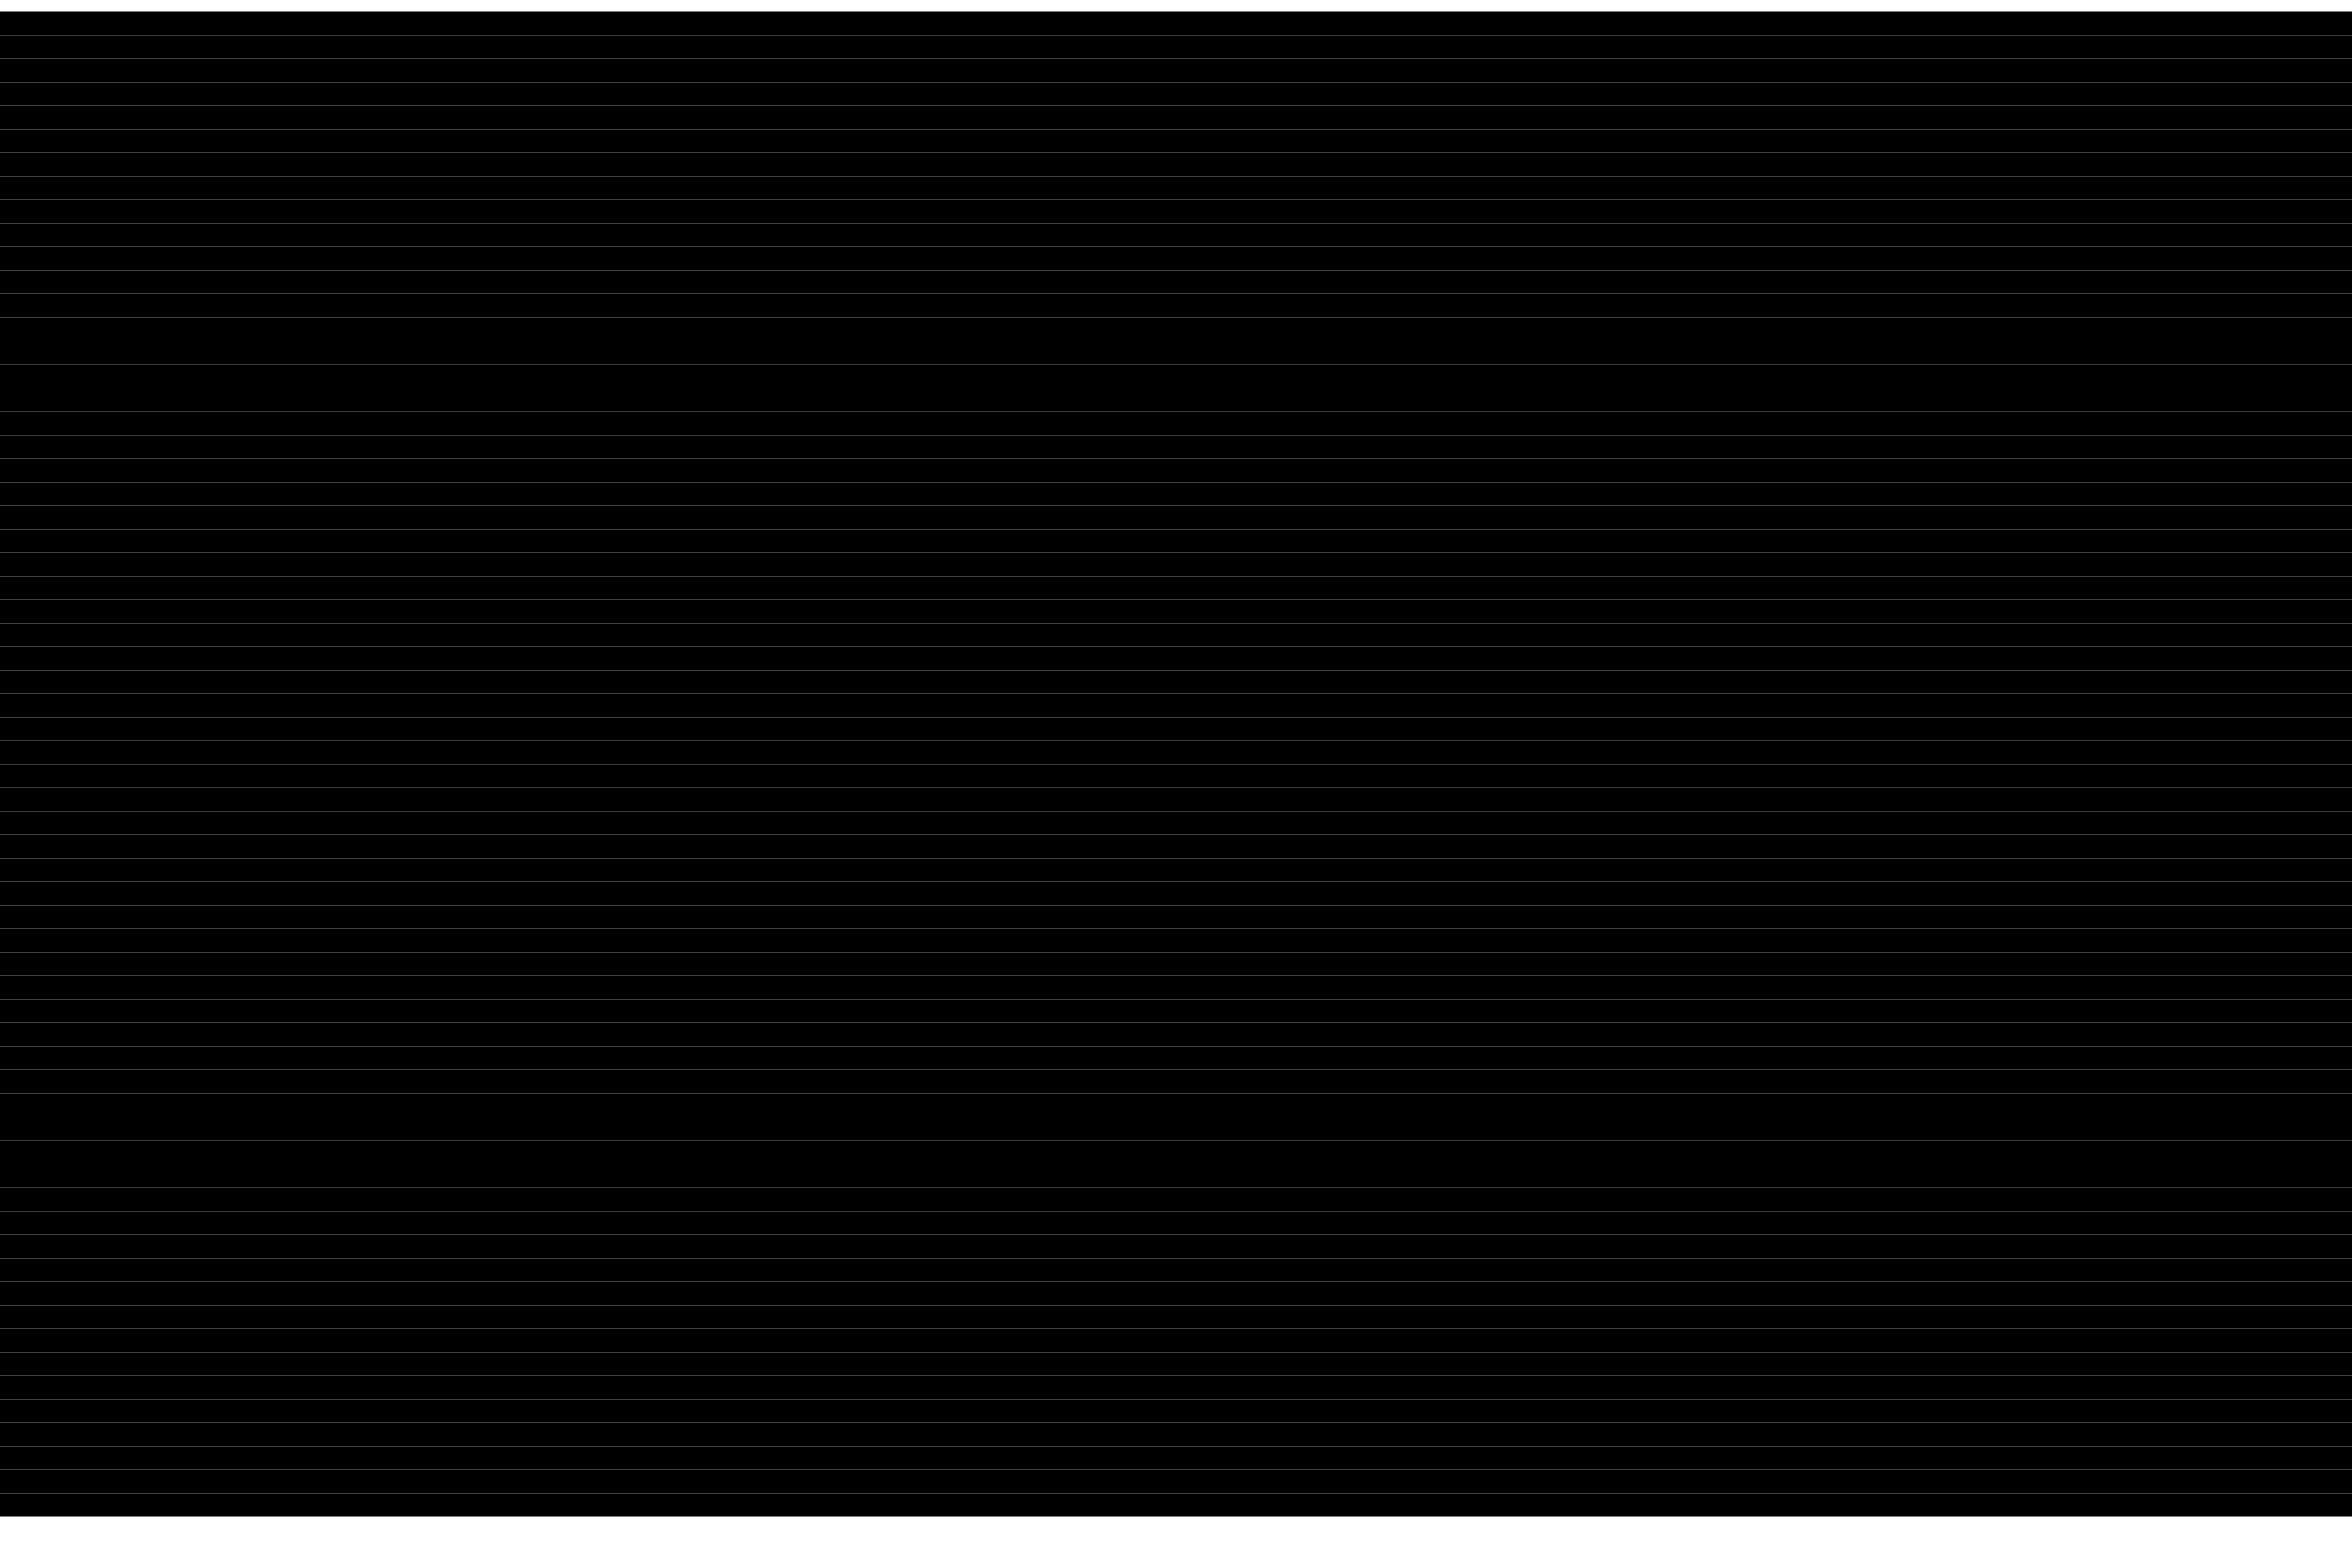 <?xml version="1.0" encoding="utf-8"?>
<!-- Generator: Adobe Illustrator 21.1.0, SVG Export Plug-In . SVG Version: 6.00 Build 0)  -->
<!DOCTYPE svg PUBLIC "-//W3C//DTD SVG 1.1//EN" "http://www.w3.org/Graphics/SVG/1.1/DTD/svg11.dtd">
<svg id="svg-piano-roll" xmlns:mididata="xmlns=http://yuleblinker.com/midimusicbox" viewbox="0 0 3000 2000"
     width="3000px" height="2000px">
    <g mididata:channel="0" x="0" y="0" width="3000px" height="15px" transform="translate(0,15)">
        <rect id="channel_back_0" class="svg-channel invalid" x="0" y="0" width="3000px" height="15px"></rect>
    </g>
    <g mididata:channel="1" x="0" y="0" width="3000px" height="15px" transform="translate(0,30)">
        <rect id="channel_back_1" class="svg-channel invalid" x="0" y="0" width="3000px" height="15px"></rect>
    </g>
    <g mididata:channel="2" x="0" y="0" width="3000px" height="15px" transform="translate(0,45)">
        <rect id="channel_back_2" class="svg-channel invalid" x="0" y="0" width="3000px" height="15px"></rect>
    </g>
    <g mididata:channel="3" x="0" y="0" width="3000px" height="15px" transform="translate(0,60)">
        <rect id="channel_back_3" class="svg-channel invalid" x="0" y="0" width="3000px" height="15px"></rect>
    </g>
    <g mididata:channel="4" x="0" y="0" width="3000px" height="15px" transform="translate(0,75)">
        <rect id="channel_back_4" class="svg-channel invalid" x="0" y="0" width="3000px" height="15px"></rect>
    </g>
    <g mididata:channel="5" x="0" y="0" width="3000px" height="15px" transform="translate(0,90)">
        <rect id="channel_back_5" class="svg-channel invalid" x="0" y="0" width="3000px" height="15px"></rect>
    </g>
    <g mididata:channel="6" x="0" y="0" width="3000px" height="15px" transform="translate(0,105)">
        <rect id="channel_back_6" class="svg-channel invalid" x="0" y="0" width="3000px" height="15px"></rect>
    </g>
    <g mididata:channel="7" x="0" y="0" width="3000px" height="15px" transform="translate(0,120)">
        <rect id="channel_back_7" class="svg-channel invalid" x="0" y="0" width="3000px" height="15px"></rect>
    </g>
    <g mididata:channel="8" x="0" y="0" width="3000px" height="15px" transform="translate(0,135)">
        <rect id="channel_back_8" class="svg-channel invalid" x="0" y="0" width="3000px" height="15px"></rect>
    </g>
    <g mididata:channel="9" x="0" y="0" width="3000px" height="15px" transform="translate(0,150)">
        <rect id="channel_back_9" class="svg-channel invalid" x="0" y="0" width="3000px" height="15px"></rect>
    </g>
    <g mididata:channel="10" x="0" y="0" width="3000px" height="15px" transform="translate(0,165)">
        <rect id="channel_back_10" class="svg-channel invalid" x="0" y="0" width="3000px" height="15px"></rect>
    </g>
    <g mididata:channel="11" x="0" y="0" width="3000px" height="15px" transform="translate(0,180)">
        <rect id="channel_back_11" class="svg-channel invalid" x="0" y="0" width="3000px" height="15px"></rect>
    </g>
    <g mididata:channel="12" x="0" y="0" width="3000px" height="15px" transform="translate(0,195)">
        <rect id="channel_back_12" class="svg-channel invalid" x="0" y="0" width="3000px" height="15px"></rect>
    </g>
    <g mididata:channel="13" x="0" y="0" width="3000px" height="15px" transform="translate(0,210)">
        <rect id="channel_back_13" class="svg-channel invalid" x="0" y="0" width="3000px" height="15px"></rect>
    </g>
    <g mididata:channel="14" x="0" y="0" width="3000px" height="15px" transform="translate(0,225)">
        <rect id="channel_back_14" class="svg-channel invalid" x="0" y="0" width="3000px" height="15px"></rect>
    </g>
    <g mididata:channel="15" x="0" y="0" width="3000px" height="15px" transform="translate(0,240)">
        <rect id="channel_back_15" class="svg-channel invalid" x="0" y="0" width="3000px" height="15px"></rect>
    </g>
    <g mididata:channel="16" x="0" y="0" width="3000px" height="15px" transform="translate(0,255)">
        <rect id="channel_back_16" class="svg-channel invalid" x="0" y="0" width="3000px" height="15px"></rect>
    </g>
    <g mididata:channel="17" x="0" y="0" width="3000px" height="15px" transform="translate(0,270)">
        <rect id="channel_back_17" class="svg-channel invalid" x="0" y="0" width="3000px" height="15px"></rect>
    </g>
    <g mididata:channel="18" x="0" y="0" width="3000px" height="15px" transform="translate(0,285)">
        <rect id="channel_back_18" class="svg-channel invalid" x="0" y="0" width="3000px" height="15px"></rect>
    </g>
    <g mididata:channel="19" x="0" y="0" width="3000px" height="15px" transform="translate(0,300)">
        <rect id="channel_back_19" class="svg-channel invalid" x="0" y="0" width="3000px" height="15px"></rect>
    </g>
    <g mididata:channel="20" x="0" y="0" width="3000px" height="15px" transform="translate(0,315)">
        <rect id="channel_back_20" class="svg-channel invalid" x="0" y="0" width="3000px" height="15px"></rect>
    </g>
    <g mididata:channel="21" x="0" y="0" width="3000px" height="15px" transform="translate(0,330)">
        <rect id="channel_back_21" class="svg-channel invalid" x="0" y="0" width="3000px" height="15px"></rect>
    </g>
    <g mididata:channel="22" x="0" y="0" width="3000px" height="15px" transform="translate(0,345)">
        <rect id="channel_back_22" class="svg-channel invalid" x="0" y="0" width="3000px" height="15px"></rect>
    </g>
    <g mididata:channel="23" x="0" y="0" width="3000px" height="15px" transform="translate(0,360)">
        <rect id="channel_back_23" class="svg-channel invalid" x="0" y="0" width="3000px" height="15px"></rect>
    </g>
    <g mididata:channel="24" x="0" y="0" width="3000px" height="15px" transform="translate(0,375)">
        <rect id="channel_back_24" class="svg-channel invalid" x="0" y="0" width="3000px" height="15px"></rect>
    </g>
    <g mididata:channel="25" x="0" y="0" width="3000px" height="15px" transform="translate(0,390)">
        <rect id="channel_back_25" class="svg-channel invalid" x="0" y="0" width="3000px" height="15px"></rect>
    </g>
    <g mididata:channel="26" x="0" y="0" width="3000px" height="15px" transform="translate(0,405)">
        <rect id="channel_back_26" class="svg-channel invalid" x="0" y="0" width="3000px" height="15px"></rect>
    </g>
    <g mididata:channel="27" x="0" y="0" width="3000px" height="15px" transform="translate(0,420)">
        <rect id="channel_back_27" class="svg-channel invalid" x="0" y="0" width="3000px" height="15px"></rect>
    </g>
    <g mididata:channel="28" x="0" y="0" width="3000px" height="15px" transform="translate(0,435)">
        <rect id="channel_back_28" class="svg-channel invalid" x="0" y="0" width="3000px" height="15px"></rect>
    </g>
    <g mididata:channel="29" x="0" y="0" width="3000px" height="15px" transform="translate(0,450)">
        <rect id="channel_back_29" class="svg-channel invalid" x="0" y="0" width="3000px" height="15px"></rect>
    </g>
    <g mididata:channel="30" x="0" y="0" width="3000px" height="15px" transform="translate(0,465)">
        <rect id="channel_back_30" class="svg-channel invalid" x="0" y="0" width="3000px" height="15px"></rect>
    </g>
    <g mididata:channel="31" x="0" y="0" width="3000px" height="15px" transform="translate(0,480)">
        <rect id="channel_back_31" class="svg-channel invalid" x="0" y="0" width="3000px" height="15px"></rect>
    </g>
    <g mididata:channel="32" x="0" y="0" width="3000px" height="15px" transform="translate(0,495)">
        <rect id="channel_back_32" class="svg-channel invalid" x="0" y="0" width="3000px" height="15px"></rect>
    </g>
    <g mididata:channel="33" x="0" y="0" width="3000px" height="15px" transform="translate(0,510)">
        <rect id="channel_back_33" class="svg-channel invalid" x="0" y="0" width="3000px" height="15px"></rect>
    </g>
    <g mididata:channel="34" x="0" y="0" width="3000px" height="15px" transform="translate(0,525)">
        <rect id="channel_back_34" class="svg-channel invalid" x="0" y="0" width="3000px" height="15px"></rect>
    </g>
    <g mididata:channel="35" x="0" y="0" width="3000px" height="15px" transform="translate(0,540)">
        <rect id="channel_back_35" class="svg-channel invalid" x="0" y="0" width="3000px" height="15px"></rect>
    </g>
    <g mididata:channel="36" x="0" y="0" width="3000px" height="15px" transform="translate(0,555)">
        <rect id="channel_back_36" class="svg-channel invalid" x="0" y="0" width="3000px" height="15px"></rect>
    </g>
    <g mididata:channel="37" x="0" y="0" width="3000px" height="15px" transform="translate(0,570)">
        <rect id="channel_back_37" class="svg-channel invalid" x="0" y="0" width="3000px" height="15px"></rect>
    </g>
    <g mididata:channel="38" x="0" y="0" width="3000px" height="15px" transform="translate(0,585)">
        <rect id="channel_back_38" class="svg-channel invalid" x="0" y="0" width="3000px" height="15px"></rect>
    </g>
    <g mididata:channel="39" x="0" y="0" width="3000px" height="15px" transform="translate(0,600)">
        <rect id="channel_back_39" class="svg-channel invalid" x="0" y="0" width="3000px" height="15px"></rect>
    </g>
    <g mididata:channel="40" x="0" y="0" width="3000px" height="15px" transform="translate(0,615)">
        <rect id="channel_back_40" class="svg-channel invalid" x="0" y="0" width="3000px" height="15px"></rect>
    </g>
    <g mididata:channel="41" x="0" y="0" width="3000px" height="15px" transform="translate(0,630)">
        <rect id="channel_back_41" class="svg-channel invalid" x="0" y="0" width="3000px" height="15px"></rect>
    </g>
    <g mididata:channel="42" x="0" y="0" width="3000px" height="15px" transform="translate(0,645)">
        <rect id="channel_back_42" class="svg-channel invalid" x="0" y="0" width="3000px" height="15px"></rect>
    </g>
    <g mididata:channel="43" x="0" y="0" width="3000px" height="15px" transform="translate(0,660)">
        <rect id="channel_back_43" class="svg-channel invalid" x="0" y="0" width="3000px" height="15px"></rect>
    </g>
    <g mididata:channel="44" x="0" y="0" width="3000px" height="15px" transform="translate(0,675)">
        <rect id="channel_back_44" class="svg-channel invalid" x="0" y="0" width="3000px" height="15px"></rect>
    </g>
    <g mididata:channel="45" x="0" y="0" width="3000px" height="15px" transform="translate(0,690)">
        <rect id="channel_back_45" class="svg-channel invalid" x="0" y="0" width="3000px" height="15px"></rect>
    </g>
    <g mididata:channel="46" x="0" y="0" width="3000px" height="15px" transform="translate(0,705)">
        <rect id="channel_back_46" class="svg-channel invalid" x="0" y="0" width="3000px" height="15px"></rect>
    </g>
    <g mididata:channel="47" x="0" y="0" width="3000px" height="15px" transform="translate(0,720)">
        <rect id="channel_back_47" class="svg-channel invalid" x="0" y="0" width="3000px" height="15px"></rect>
    </g>
    <g mididata:channel="48" x="0" y="0" width="3000px" height="15px" transform="translate(0,735)">
        <rect id="channel_back_48" class="svg-channel invalid" x="0" y="0" width="3000px" height="15px"></rect>
    </g>
    <g mididata:channel="49" x="0" y="0" width="3000px" height="15px" transform="translate(0,750)">
        <rect id="channel_back_49" class="svg-channel invalid" x="0" y="0" width="3000px" height="15px"></rect>
    </g>
    <g mididata:channel="50" x="0" y="0" width="3000px" height="15px" transform="translate(0,765)">
        <rect id="channel_back_50" class="svg-channel invalid" x="0" y="0" width="3000px" height="15px"></rect>
    </g>
    <g mididata:channel="51" x="0" y="0" width="3000px" height="15px" transform="translate(0,780)">
        <rect id="channel_back_51" class="svg-channel invalid" x="0" y="0" width="3000px" height="15px"></rect>
    </g>
    <g mididata:channel="52" x="0" y="0" width="3000px" height="15px" transform="translate(0,795)">
        <rect id="channel_back_52" class="svg-channel invalid" x="0" y="0" width="3000px" height="15px"></rect>
    </g>
    <g mididata:channel="53" x="0" y="0" width="3000px" height="15px" transform="translate(0,810)">
        <rect id="channel_back_53" class="svg-channel invalid" x="0" y="0" width="3000px" height="15px"></rect>
    </g>
    <g mididata:channel="54" x="0" y="0" width="3000px" height="15px" transform="translate(0,825)">
        <rect id="channel_back_54" class="svg-channel invalid" x="0" y="0" width="3000px" height="15px"></rect>
    </g>
    <g mididata:channel="55" x="0" y="0" width="3000px" height="15px" transform="translate(0,840)">
        <rect id="channel_back_55" class="svg-channel invalid" x="0" y="0" width="3000px" height="15px"></rect>
    </g>
    <g mididata:channel="56" x="0" y="0" width="3000px" height="15px" transform="translate(0,855)">
        <rect id="channel_back_56" class="svg-channel invalid" x="0" y="0" width="3000px" height="15px"></rect>
    </g>
    <g mididata:channel="57" x="0" y="0" width="3000px" height="15px" transform="translate(0,870)">
        <rect id="channel_back_57" class="svg-channel invalid" x="0" y="0" width="3000px" height="15px"></rect>
    </g>
    <g mididata:channel="58" x="0" y="0" width="3000px" height="15px" transform="translate(0,885)">
        <rect id="channel_back_58" class="svg-channel invalid" x="0" y="0" width="3000px" height="15px"></rect>
    </g>
    <g mididata:channel="59" x="0" y="0" width="3000px" height="15px" transform="translate(0,900)">
        <rect id="channel_back_59" class="svg-channel invalid" x="0" y="0" width="3000px" height="15px"></rect>
    </g>
    <g mididata:channel="60" x="0" y="0" width="3000px" height="15px" transform="translate(0,915)">
        <rect id="channel_back_60" class="svg-channel valid" x="0" y="0" width="3000px" height="15px"></rect>
    </g>
    <g mididata:channel="61" x="0" y="0" width="3000px" height="15px" transform="translate(0,930)">
        <rect id="channel_back_61" class="svg-channel invalid" x="0" y="0" width="3000px" height="15px"></rect>
    </g>
    <g mididata:channel="62" x="0" y="0" width="3000px" height="15px" transform="translate(0,945)">
        <rect id="channel_back_62" class="svg-channel valid" x="0" y="0" width="3000px" height="15px"></rect>
    </g>
    <g mididata:channel="63" x="0" y="0" width="3000px" height="15px" transform="translate(0,960)">
        <rect id="channel_back_63" class="svg-channel invalid" x="0" y="0" width="3000px" height="15px"></rect>
    </g>
    <g mididata:channel="64" x="0" y="0" width="3000px" height="15px" transform="translate(0,975)">
        <rect id="channel_back_64" class="svg-channel valid" x="0" y="0" width="3000px" height="15px"></rect>
    </g>
    <g mididata:channel="65" x="0" y="0" width="3000px" height="15px" transform="translate(0,990)">
        <rect id="channel_back_65" class="svg-channel valid" x="0" y="0" width="3000px" height="15px"></rect>
    </g>
    <g mididata:channel="66" x="0" y="0" width="3000px" height="15px" transform="translate(0,1005)">
        <rect id="channel_back_66" class="svg-channel invalid" x="0" y="0" width="3000px" height="15px"></rect>
    </g>
    <g mididata:channel="67" x="0" y="0" width="3000px" height="15px" transform="translate(0,1020)">
        <rect id="channel_back_67" class="svg-channel valid" x="0" y="0" width="3000px" height="15px"></rect>
    </g>
    <g mididata:channel="68" x="0" y="0" width="3000px" height="15px" transform="translate(0,1035)">
        <rect id="channel_back_68" class="svg-channel invalid" x="0" y="0" width="3000px" height="15px"></rect>
    </g>
    <g mididata:channel="69" x="0" y="0" width="3000px" height="15px" transform="translate(0,1050)">
        <rect id="channel_back_69" class="svg-channel valid" x="0" y="0" width="3000px" height="15px"></rect>
    </g>
    <g mididata:channel="70" x="0" y="0" width="3000px" height="15px" transform="translate(0,1065)">
        <rect id="channel_back_70" class="svg-channel invalid" x="0" y="0" width="3000px" height="15px"></rect>
    </g>
    <g mididata:channel="71" x="0" y="0" width="3000px" height="15px" transform="translate(0,1080)">
        <rect id="channel_back_71" class="svg-channel valid" x="0" y="0" width="3000px" height="15px"></rect>
    </g>
    <g mididata:channel="72" x="0" y="0" width="3000px" height="15px" transform="translate(0,1095)">
        <rect id="channel_back_72" class="svg-channel valid" x="0" y="0" width="3000px" height="15px"></rect>
    </g>
    <g mididata:channel="73" x="0" y="0" width="3000px" height="15px" transform="translate(0,1110)">
        <rect id="channel_back_73" class="svg-channel invalid" x="0" y="0" width="3000px" height="15px"></rect>
    </g>
    <g mididata:channel="74" x="0" y="0" width="3000px" height="15px" transform="translate(0,1125)">
        <rect id="channel_back_74" class="svg-channel valid" x="0" y="0" width="3000px" height="15px"></rect>
    </g>
    <g mididata:channel="75" x="0" y="0" width="3000px" height="15px" transform="translate(0,1140)">
        <rect id="channel_back_75" class="svg-channel invalid" x="0" y="0" width="3000px" height="15px"></rect>
    </g>
    <g mididata:channel="76" x="0" y="0" width="3000px" height="15px" transform="translate(0,1155)">
        <rect id="channel_back_76" class="svg-channel valid" x="0" y="0" width="3000px" height="15px"></rect>
    </g>
    <g mididata:channel="77" x="0" y="0" width="3000px" height="15px" transform="translate(0,1170)">
        <rect id="channel_back_77" class="svg-channel valid" x="0" y="0" width="3000px" height="15px"></rect>
    </g>
    <g mididata:channel="78" x="0" y="0" width="3000px" height="15px" transform="translate(0,1185)">
        <rect id="channel_back_78" class="svg-channel invalid" x="0" y="0" width="3000px" height="15px"></rect>
    </g>
    <g mididata:channel="79" x="0" y="0" width="3000px" height="15px" transform="translate(0,1200)">
        <rect id="channel_back_79" class="svg-channel valid" x="0" y="0" width="3000px" height="15px"></rect>
    </g>
    <g mididata:channel="80" x="0" y="0" width="3000px" height="15px" transform="translate(0,1215)">
        <rect id="channel_back_80" class="svg-channel invalid" x="0" y="0" width="3000px" height="15px"></rect>
    </g>
    <g mididata:channel="81" x="0" y="0" width="3000px" height="15px" transform="translate(0,1230)">
        <rect id="channel_back_81" class="svg-channel valid" x="0" y="0" width="3000px" height="15px"></rect>
    </g>
    <g mididata:channel="82" x="0" y="0" width="3000px" height="15px" transform="translate(0,1245)">
        <rect id="channel_back_82" class="svg-channel invalid" x="0" y="0" width="3000px" height="15px"></rect>
    </g>
    <g mididata:channel="83" x="0" y="0" width="3000px" height="15px" transform="translate(0,1260)">
        <rect id="channel_back_83" class="svg-channel valid" x="0" y="0" width="3000px" height="15px"></rect>
    </g>
    <g mididata:channel="84" x="0" y="0" width="3000px" height="15px" transform="translate(0,1275)">
        <rect id="channel_back_84" class="svg-channel valid" x="0" y="0" width="3000px" height="15px"></rect>
    </g>
    <g mididata:channel="85" x="0" y="0" width="3000px" height="15px" transform="translate(0,1290)">
        <rect id="channel_back_85" class="svg-channel invalid" x="0" y="0" width="3000px" height="15px"></rect>
    </g>
    <g mididata:channel="86" x="0" y="0" width="3000px" height="15px" transform="translate(0,1305)">
        <rect id="channel_back_86" class="svg-channel valid" x="0" y="0" width="3000px" height="15px"></rect>
    </g>
    <g mididata:channel="87" x="0" y="0" width="3000px" height="15px" transform="translate(0,1320)">
        <rect id="channel_back_87" class="svg-channel invalid" x="0" y="0" width="3000px" height="15px"></rect>
    </g>
    <g mididata:channel="88" x="0" y="0" width="3000px" height="15px" transform="translate(0,1335)">
        <rect id="channel_back_88" class="svg-channel valid" x="0" y="0" width="3000px" height="15px"></rect>
    </g>
    <g mididata:channel="89" x="0" y="0" width="3000px" height="15px" transform="translate(0,1350)">
        <rect id="channel_back_89" class="svg-channel valid" x="0" y="0" width="3000px" height="15px"></rect>
    </g>
    <g mididata:channel="90" x="0" y="0" width="3000px" height="15px" transform="translate(0,1365)">
        <rect id="channel_back_90" class="svg-channel invalid" x="0" y="0" width="3000px" height="15px"></rect>
    </g>
    <g mididata:channel="91" x="0" y="0" width="3000px" height="15px" transform="translate(0,1380)">
        <rect id="channel_back_91" class="svg-channel valid" x="0" y="0" width="3000px" height="15px"></rect>
    </g>
    <g mididata:channel="92" x="0" y="0" width="3000px" height="15px" transform="translate(0,1395)">
        <rect id="channel_back_92" class="svg-channel invalid" x="0" y="0" width="3000px" height="15px"></rect>
    </g>
    <g mididata:channel="93" x="0" y="0" width="3000px" height="15px" transform="translate(0,1410)">
        <rect id="channel_back_93" class="svg-channel valid" x="0" y="0" width="3000px" height="15px"></rect>
    </g>
    <g mididata:channel="94" x="0" y="0" width="3000px" height="15px" transform="translate(0,1425)">
        <rect id="channel_back_94" class="svg-channel invalid" x="0" y="0" width="3000px" height="15px"></rect>
    </g>
    <g mididata:channel="95" x="0" y="0" width="3000px" height="15px" transform="translate(0,1440)">
        <rect id="channel_back_95" class="svg-channel invalid" x="0" y="0" width="3000px" height="15px"></rect>
    </g>
    <g mididata:channel="96" x="0" y="0" width="3000px" height="15px" transform="translate(0,1455)">
        <rect id="channel_back_96" class="svg-channel invalid" x="0" y="0" width="3000px" height="15px"></rect>
    </g>
    <g mididata:channel="97" x="0" y="0" width="3000px" height="15px" transform="translate(0,1470)">
        <rect id="channel_back_97" class="svg-channel invalid" x="0" y="0" width="3000px" height="15px"></rect>
    </g>
    <g mididata:channel="98" x="0" y="0" width="3000px" height="15px" transform="translate(0,1485)">
        <rect id="channel_back_98" class="svg-channel invalid" x="0" y="0" width="3000px" height="15px"></rect>
    </g>
    <g mididata:channel="99" x="0" y="0" width="3000px" height="15px" transform="translate(0,1500)">
        <rect id="channel_back_99" class="svg-channel invalid" x="0" y="0" width="3000px" height="15px"></rect>
    </g>
    <g mididata:channel="100" x="0" y="0" width="3000px" height="15px" transform="translate(0,1515)">
        <rect id="channel_back_100" class="svg-channel invalid" x="0" y="0" width="3000px" height="15px"></rect>
    </g>
    <g mididata:channel="101" x="0" y="0" width="3000px" height="15px" transform="translate(0,1530)">
        <rect id="channel_back_101" class="svg-channel invalid" x="0" y="0" width="3000px" height="15px"></rect>
    </g>
    <g mididata:channel="102" x="0" y="0" width="3000px" height="15px" transform="translate(0,1545)">
        <rect id="channel_back_102" class="svg-channel invalid" x="0" y="0" width="3000px" height="15px"></rect>
    </g>
    <g mididata:channel="103" x="0" y="0" width="3000px" height="15px" transform="translate(0,1560)">
        <rect id="channel_back_103" class="svg-channel invalid" x="0" y="0" width="3000px" height="15px"></rect>
    </g>
    <g mididata:channel="104" x="0" y="0" width="3000px" height="15px" transform="translate(0,1575)">
        <rect id="channel_back_104" class="svg-channel invalid" x="0" y="0" width="3000px" height="15px"></rect>
    </g>
    <g mididata:channel="105" x="0" y="0" width="3000px" height="15px" transform="translate(0,1590)">
        <rect id="channel_back_105" class="svg-channel invalid" x="0" y="0" width="3000px" height="15px"></rect>
    </g>
    <g mididata:channel="106" x="0" y="0" width="3000px" height="15px" transform="translate(0,1605)">
        <rect id="channel_back_106" class="svg-channel invalid" x="0" y="0" width="3000px" height="15px"></rect>
    </g>
    <g mididata:channel="107" x="0" y="0" width="3000px" height="15px" transform="translate(0,1620)">
        <rect id="channel_back_107" class="svg-channel invalid" x="0" y="0" width="3000px" height="15px"></rect>
    </g>
    <g mididata:channel="108" x="0" y="0" width="3000px" height="15px" transform="translate(0,1635)">
        <rect id="channel_back_108" class="svg-channel invalid" x="0" y="0" width="3000px" height="15px"></rect>
    </g>
    <g mididata:channel="109" x="0" y="0" width="3000px" height="15px" transform="translate(0,1650)">
        <rect id="channel_back_109" class="svg-channel invalid" x="0" y="0" width="3000px" height="15px"></rect>
    </g>
    <g mididata:channel="110" x="0" y="0" width="3000px" height="15px" transform="translate(0,1665)">
        <rect id="channel_back_110" class="svg-channel invalid" x="0" y="0" width="3000px" height="15px"></rect>
    </g>
    <g mididata:channel="111" x="0" y="0" width="3000px" height="15px" transform="translate(0,1680)">
        <rect id="channel_back_111" class="svg-channel invalid" x="0" y="0" width="3000px" height="15px"></rect>
    </g>
    <g mididata:channel="112" x="0" y="0" width="3000px" height="15px" transform="translate(0,1695)">
        <rect id="channel_back_112" class="svg-channel invalid" x="0" y="0" width="3000px" height="15px"></rect>
    </g>
    <g mididata:channel="113" x="0" y="0" width="3000px" height="15px" transform="translate(0,1710)">
        <rect id="channel_back_113" class="svg-channel invalid" x="0" y="0" width="3000px" height="15px"></rect>
    </g>
    <g mididata:channel="114" x="0" y="0" width="3000px" height="15px" transform="translate(0,1725)">
        <rect id="channel_back_114" class="svg-channel invalid" x="0" y="0" width="3000px" height="15px"></rect>
    </g>
    <g mididata:channel="115" x="0" y="0" width="3000px" height="15px" transform="translate(0,1740)">
        <rect id="channel_back_115" class="svg-channel invalid" x="0" y="0" width="3000px" height="15px"></rect>
    </g>
    <g mididata:channel="116" x="0" y="0" width="3000px" height="15px" transform="translate(0,1755)">
        <rect id="channel_back_116" class="svg-channel invalid" x="0" y="0" width="3000px" height="15px"></rect>
    </g>
    <g mididata:channel="117" x="0" y="0" width="3000px" height="15px" transform="translate(0,1770)">
        <rect id="channel_back_117" class="svg-channel invalid" x="0" y="0" width="3000px" height="15px"></rect>
    </g>
    <g mididata:channel="118" x="0" y="0" width="3000px" height="15px" transform="translate(0,1785)">
        <rect id="channel_back_118" class="svg-channel invalid" x="0" y="0" width="3000px" height="15px"></rect>
    </g>
    <g mididata:channel="119" x="0" y="0" width="3000px" height="15px" transform="translate(0,1800)">
        <rect id="channel_back_119" class="svg-channel invalid" x="0" y="0" width="3000px" height="15px"></rect>
    </g>
    <g mididata:channel="120" x="0" y="0" width="3000px" height="15px" transform="translate(0,1815)">
        <rect id="channel_back_120" class="svg-channel invalid" x="0" y="0" width="3000px" height="15px"></rect>
    </g>
    <g mididata:channel="121" x="0" y="0" width="3000px" height="15px" transform="translate(0,1830)">
        <rect id="channel_back_121" class="svg-channel invalid" x="0" y="0" width="3000px" height="15px"></rect>
    </g>
    <g mididata:channel="122" x="0" y="0" width="3000px" height="15px" transform="translate(0,1845)">
        <rect id="channel_back_122" class="svg-channel invalid" x="0" y="0" width="3000px" height="15px"></rect>
    </g>
    <g mididata:channel="123" x="0" y="0" width="3000px" height="15px" transform="translate(0,1860)">
        <rect id="channel_back_123" class="svg-channel invalid" x="0" y="0" width="3000px" height="15px"></rect>
    </g>
    <g mididata:channel="124" x="0" y="0" width="3000px" height="15px" transform="translate(0,1875)">
        <rect id="channel_back_124" class="svg-channel invalid" x="0" y="0" width="3000px" height="15px"></rect>
    </g>
    <g mididata:channel="125" x="0" y="0" width="3000px" height="15px" transform="translate(0,1890)">
        <rect id="channel_back_125" class="svg-channel invalid" x="0" y="0" width="3000px" height="15px"></rect>
    </g>
    <g mididata:channel="126" x="0" y="0" width="3000px" height="15px" transform="translate(0,1905)">
        <rect id="channel_back_126" class="svg-channel invalid" x="0" y="0" width="3000px" height="15px"></rect>
    </g>
    <g mididata:channel="127" x="0" y="0" width="3000px" height="15px" transform="translate(0,1920)">
        <rect id="channel_back_127" class="svg-channel invalid" x="0" y="0" width="3000px" height="15px"></rect>
    </g>
</svg>

